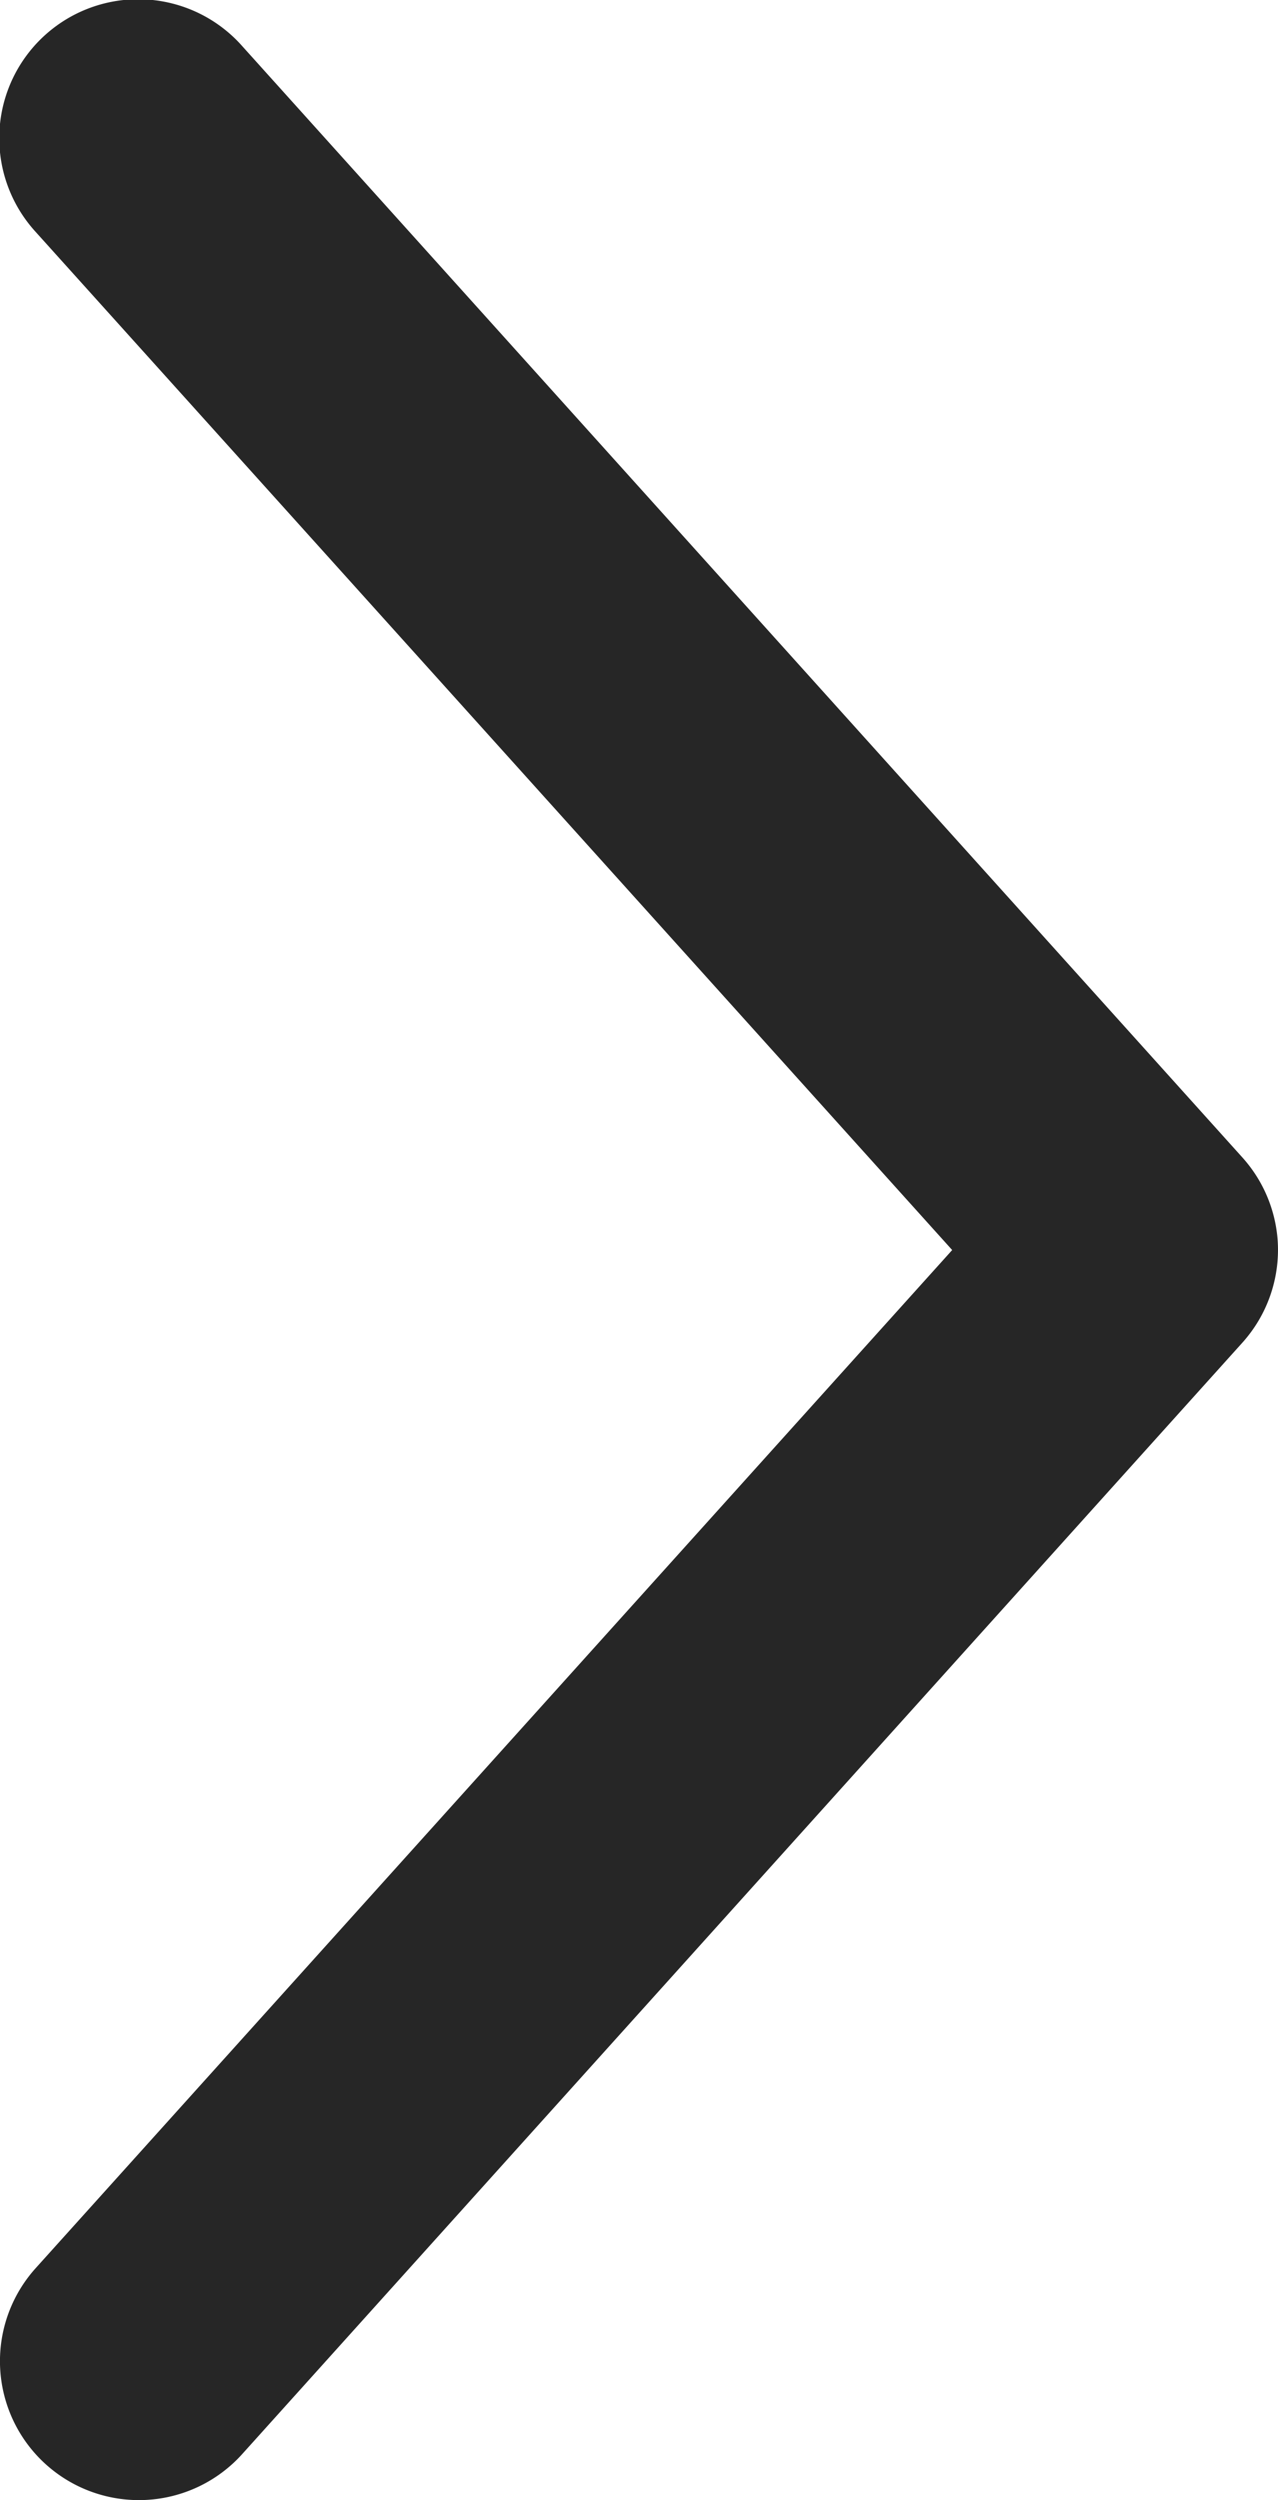 <svg xmlns="http://www.w3.org/2000/svg" width="110.263" height="215.68" viewBox="0 0 110.263 215.68">
  <path id="패스_41" data-name="패스 41" d="M331.4,135a11.974,11.974,0,0,0-3.071-7.188L242.06,31.961h0a11.985,11.985,0,1,0-17.824,16.026l79.081,87.841-79.081,87.841A11.985,11.985,0,1,0,242.062,239.7l86.27-95.856h0A11.981,11.981,0,0,0,331.4,135Z" transform="translate(-221.165 -27.987)" fill="#262626"/>
</svg>
